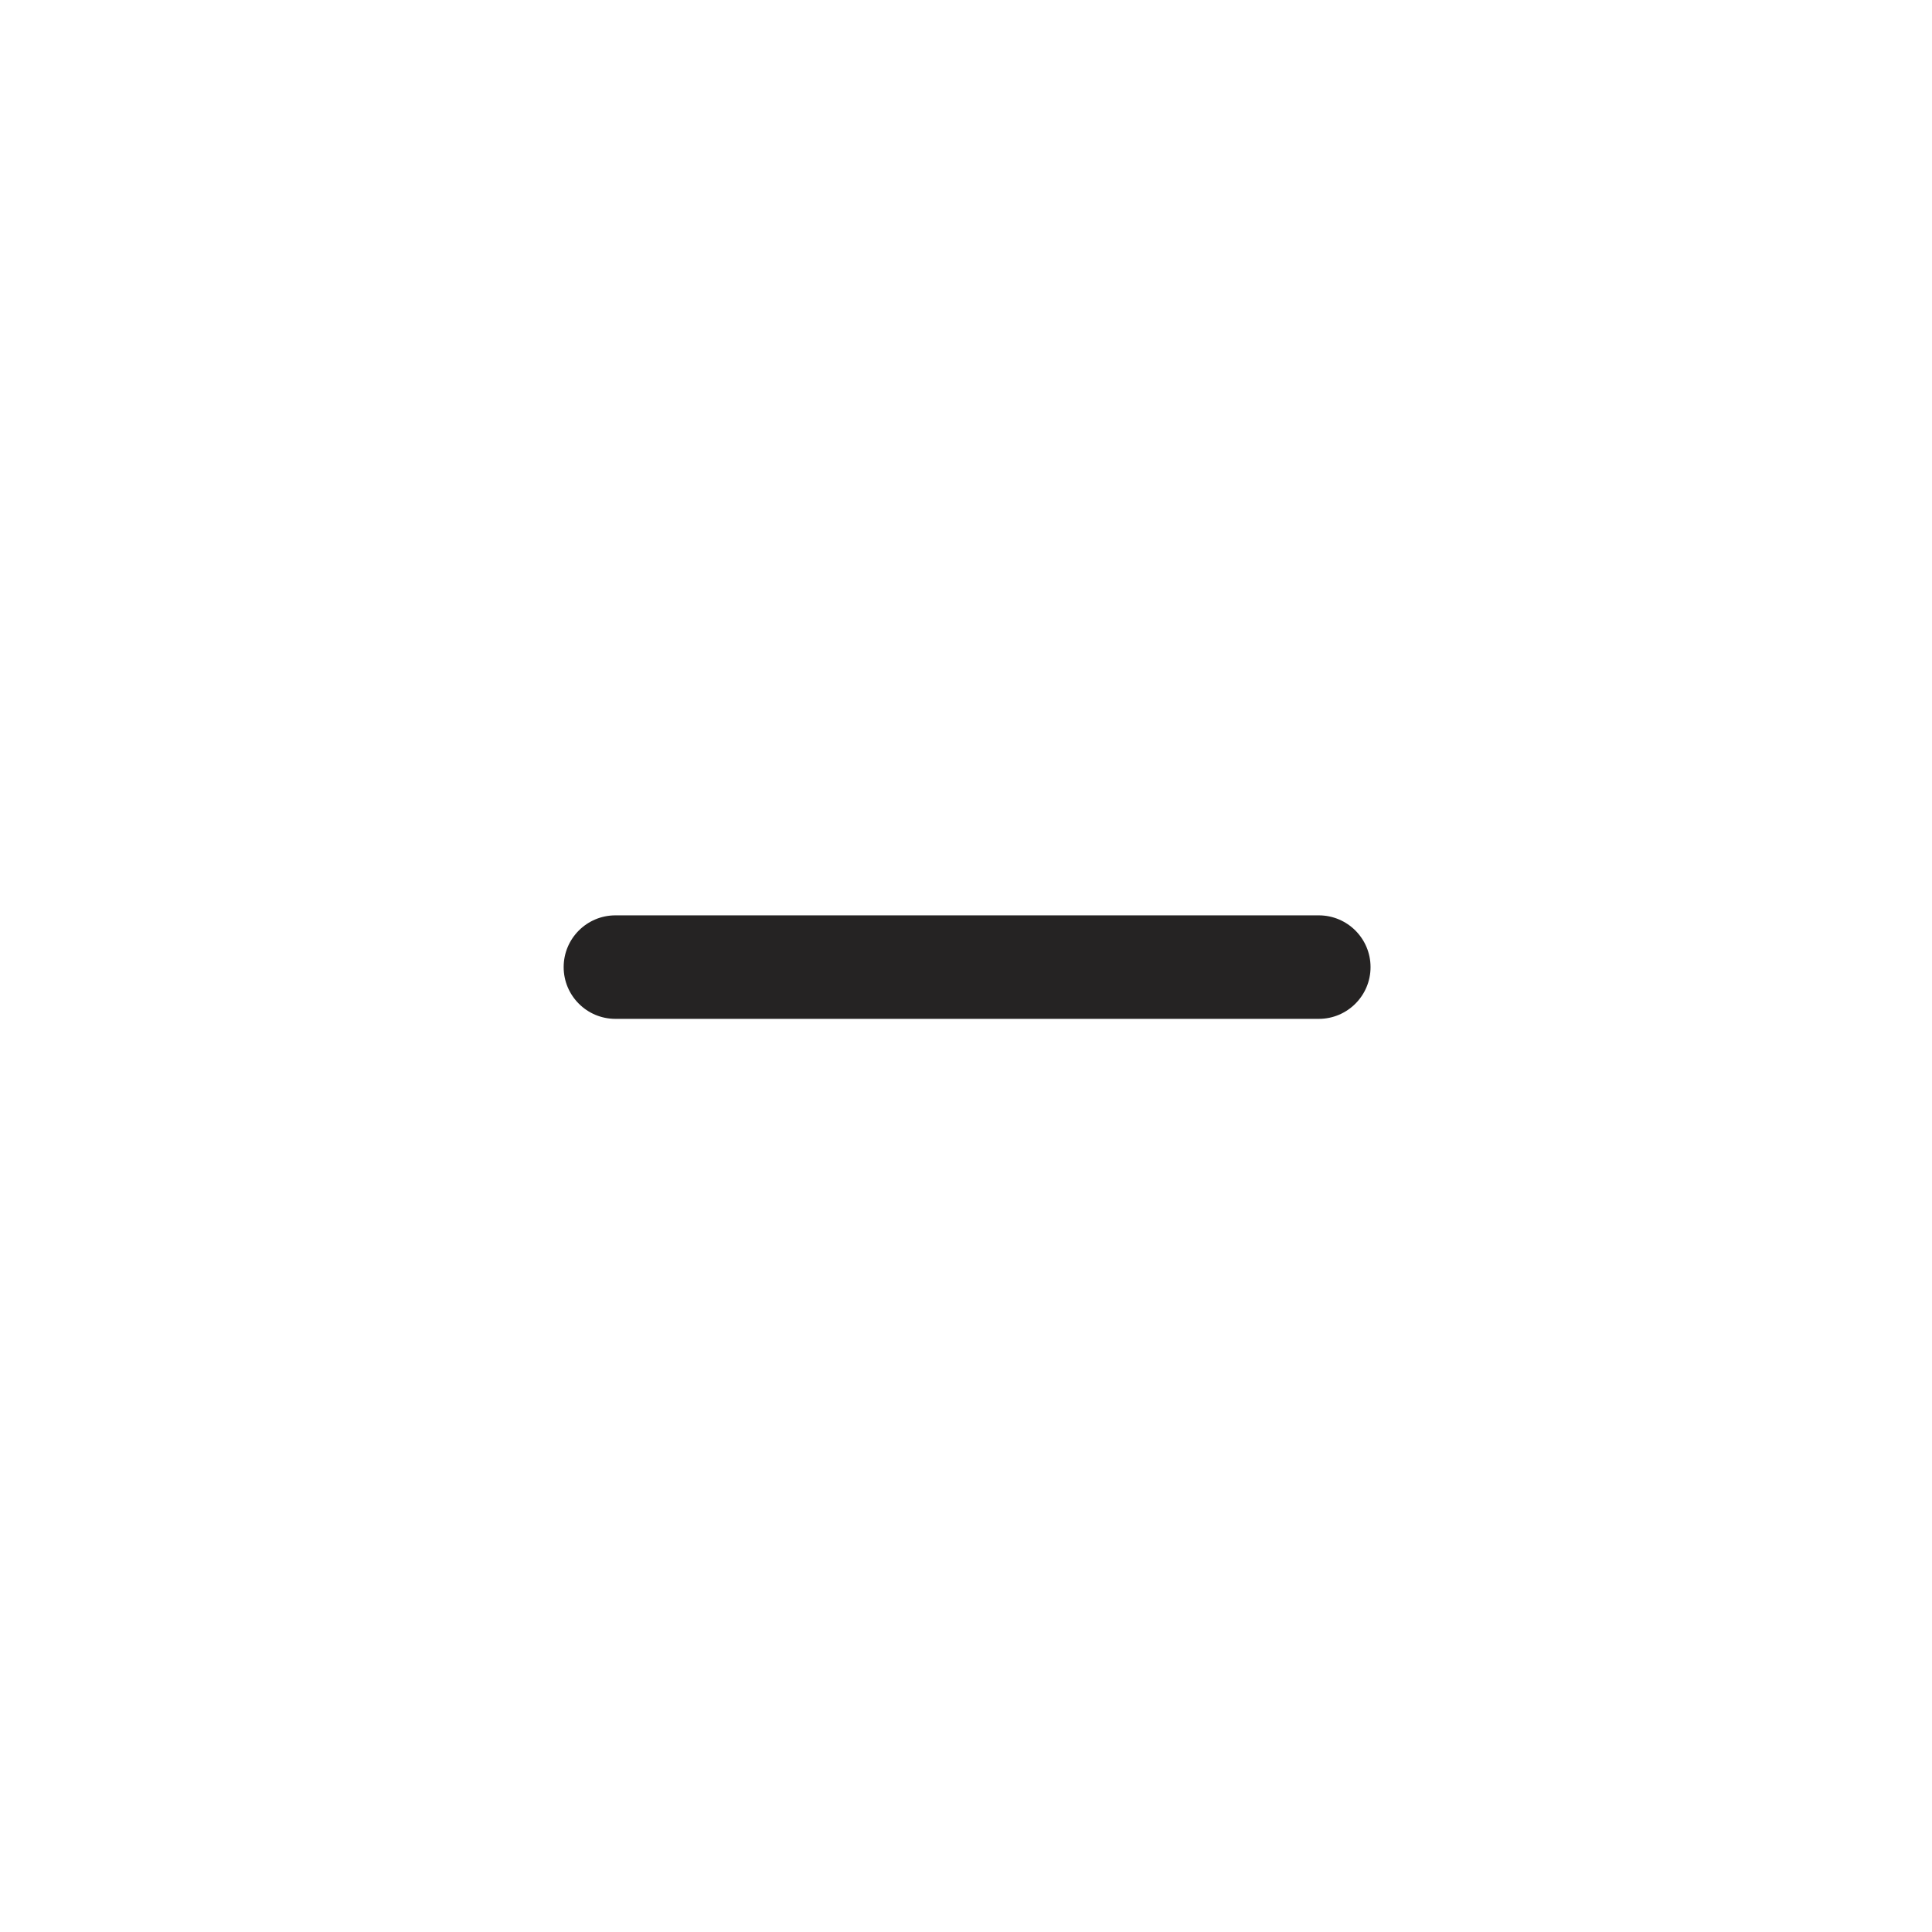 <svg width="28" height="28" viewBox="0 0 28 28" fill="none" xmlns="http://www.w3.org/2000/svg">
<g clip-path="url(#clip0_622_5490)">
<path fill-rule="evenodd" clip-rule="evenodd" d="M8.169 14.016C8.169 13.602 8.505 13.266 8.919 13.266L19.113 13.266C19.527 13.266 19.863 13.602 19.863 14.016C19.863 14.43 19.527 14.766 19.113 14.766L8.919 14.766C8.505 14.766 8.169 14.43 8.169 14.016Z" fill="#252323"/>
</g>
<defs>
<clipPath id="clip0_622_5490">
<rect width="28" height="28" fill="white"/>
</clipPath>
</defs>
</svg>
